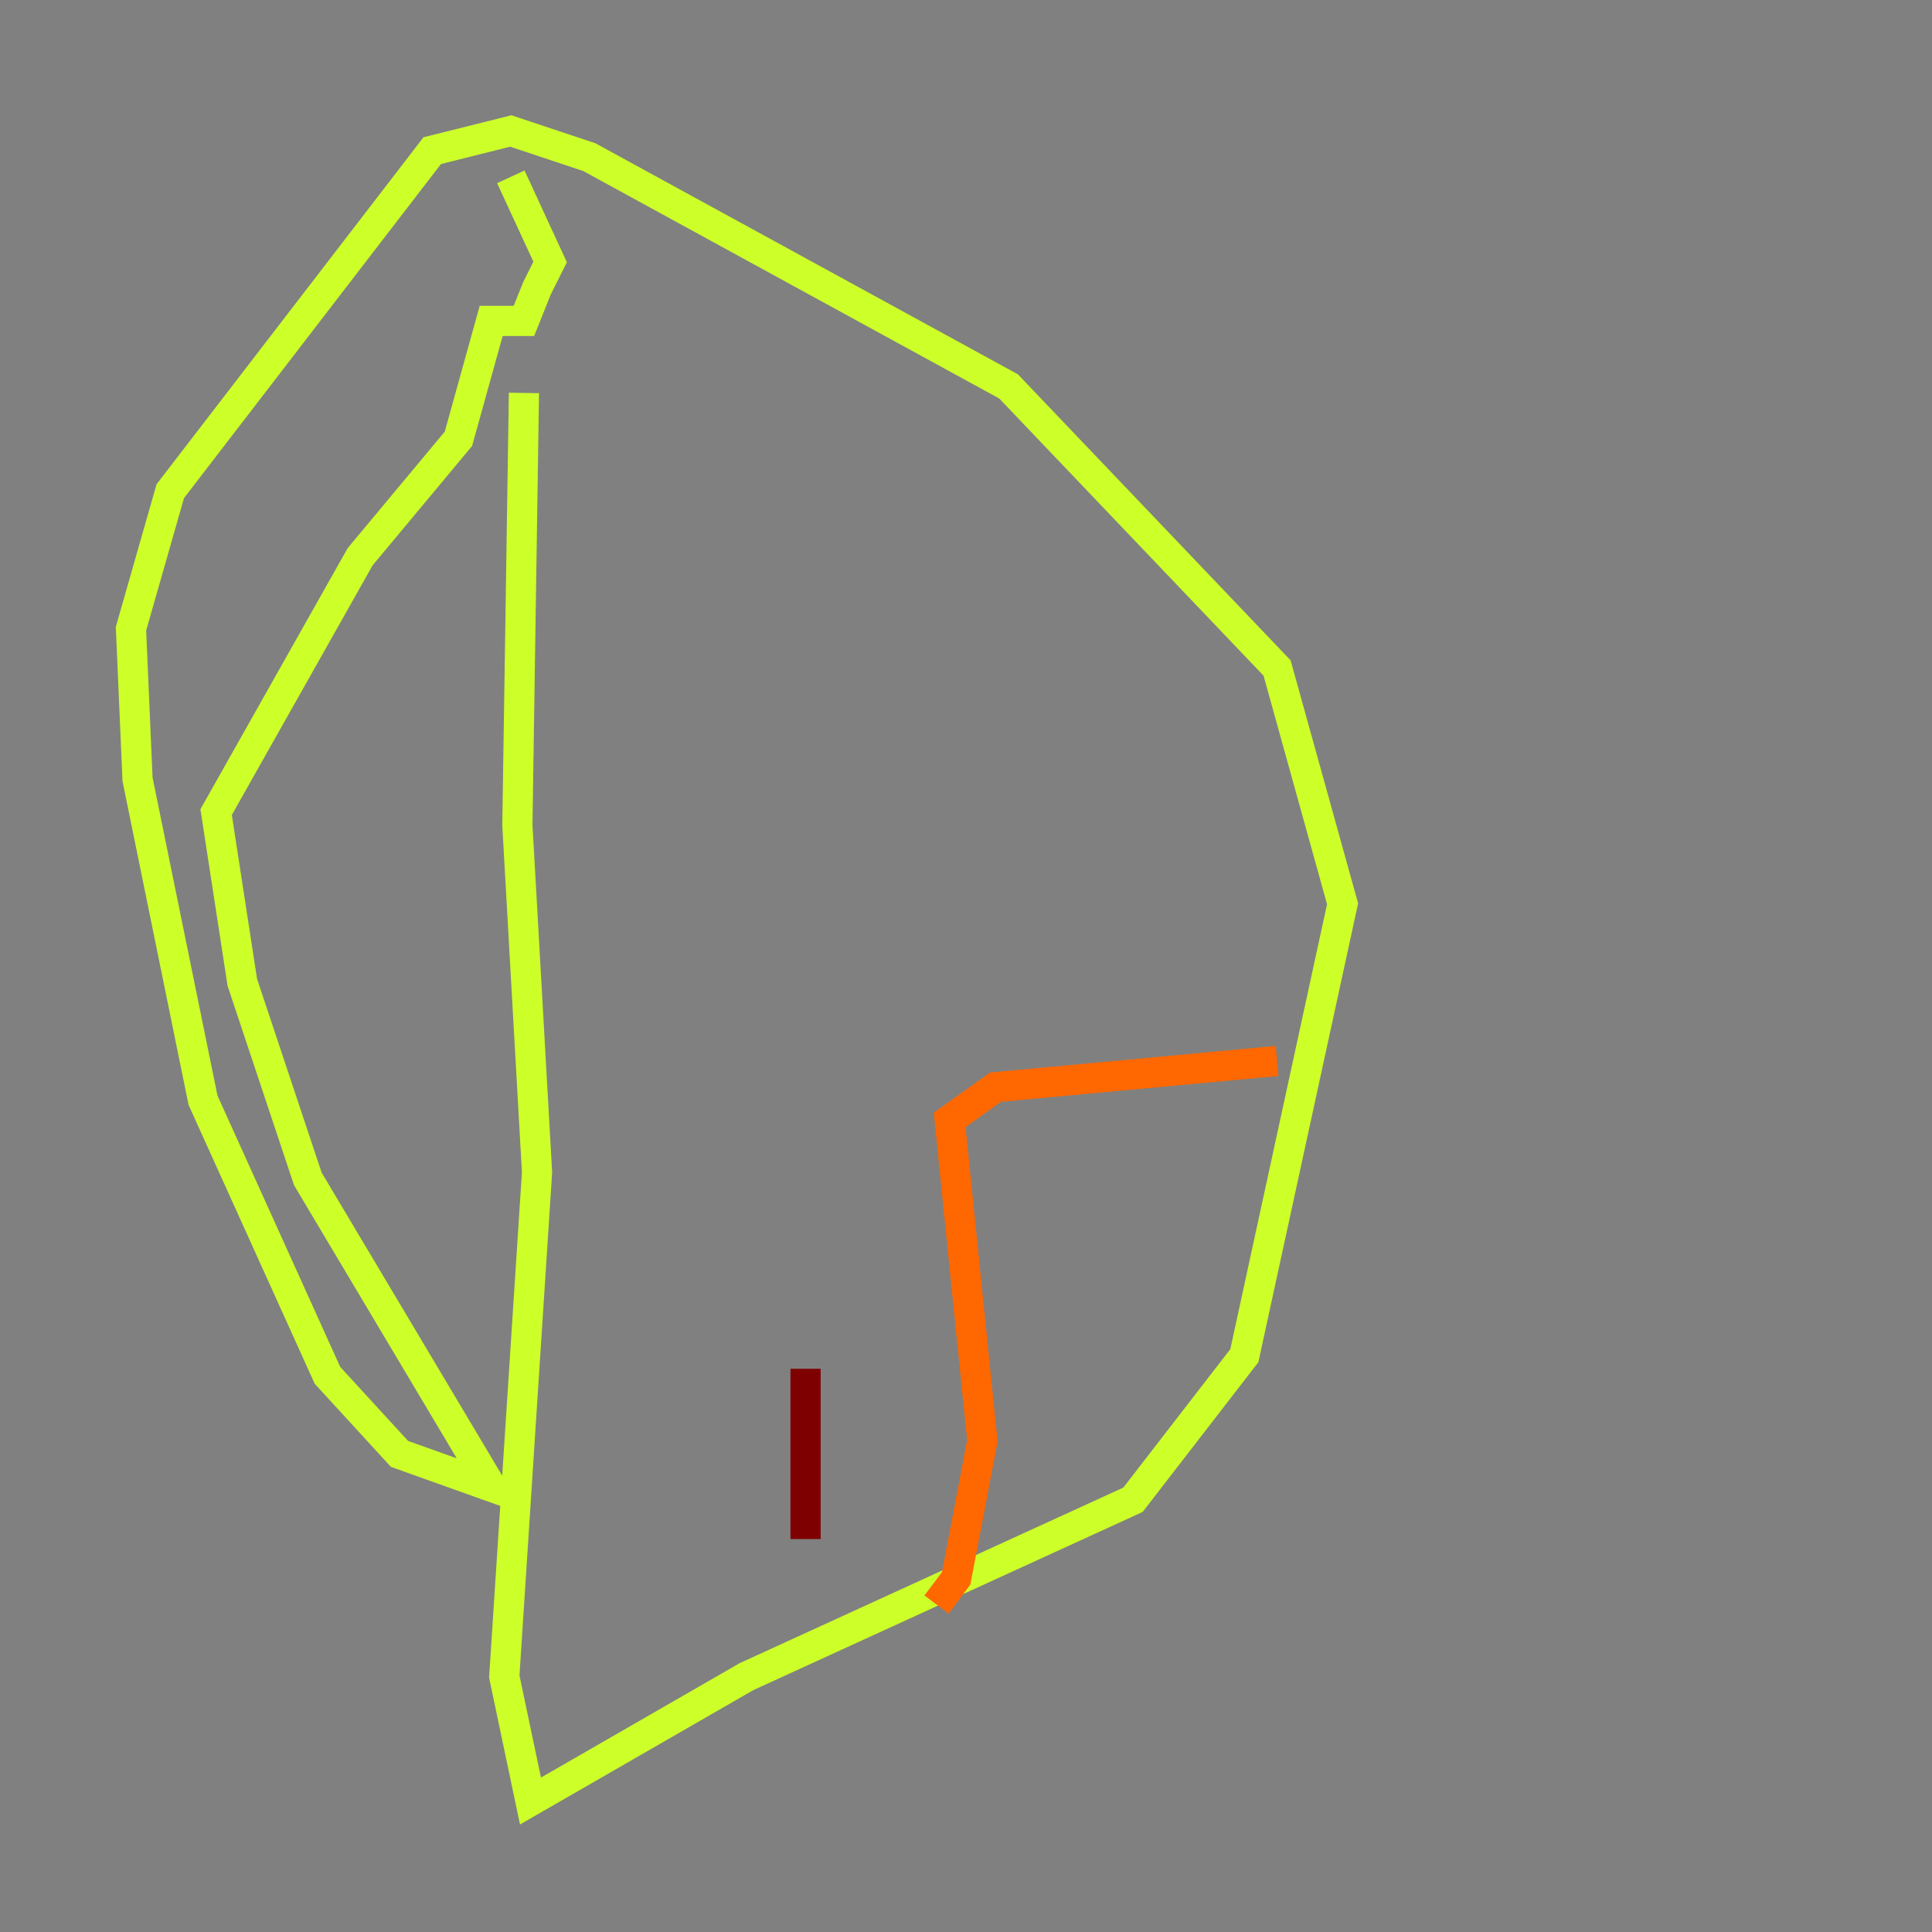 <?xml version="1.0" encoding="utf-8" ?>
<svg baseProfile="tiny" height="128" version="1.2" viewBox="0,0,128,128" width="128" xmlns="http://www.w3.org/2000/svg" xmlns:ev="http://www.w3.org/2001/xml-events" xmlns:xlink="http://www.w3.org/1999/xlink"><rect x="0" y="0" width="128" height="128" fill="#808080" stroke="none"/><defs /><polyline fill="none" points="101.532,55.539 101.532,55.539" stroke="#00007f" stroke-width="2" /><polyline fill="none" points="57.709,17.356 57.709,17.356" stroke="#004cff" stroke-width="2" /><polyline fill="none" points="34.712,26.034 34.712,26.034" stroke="#29ffcd" stroke-width="2" /><polyline fill="none" points="34.712,26.034 34.278,54.671 35.58,77.668 33.41,111.078 35.146,119.322 49.464,111.078 75.064,99.363 82.441,89.817 88.949,59.878 84.61,44.258 66.82,25.6 39.051,10.414 33.844,8.678 28.637,9.98 11.281,32.542 8.678,41.654 9.112,51.634 13.451,72.895 21.695,91.119 26.468,96.325 32.542,98.495 20.393,78.102 16.054,65.085 14.319,53.803 23.864,36.881 30.373,29.071 32.542,21.261 34.712,21.261 35.58,19.091 36.447,17.356 33.844,11.715" stroke="#cdff29" stroke-width="2" /><polyline fill="none" points="84.61,70.291 65.953,72.027 62.915,74.197 65.085,95.458 63.349,104.57 62.047,106.305" stroke="#ff6700" stroke-width="2" /><polyline fill="none" points="53.37,101.966 53.37,90.685" stroke="#7f0000" stroke-width="2" /></svg>